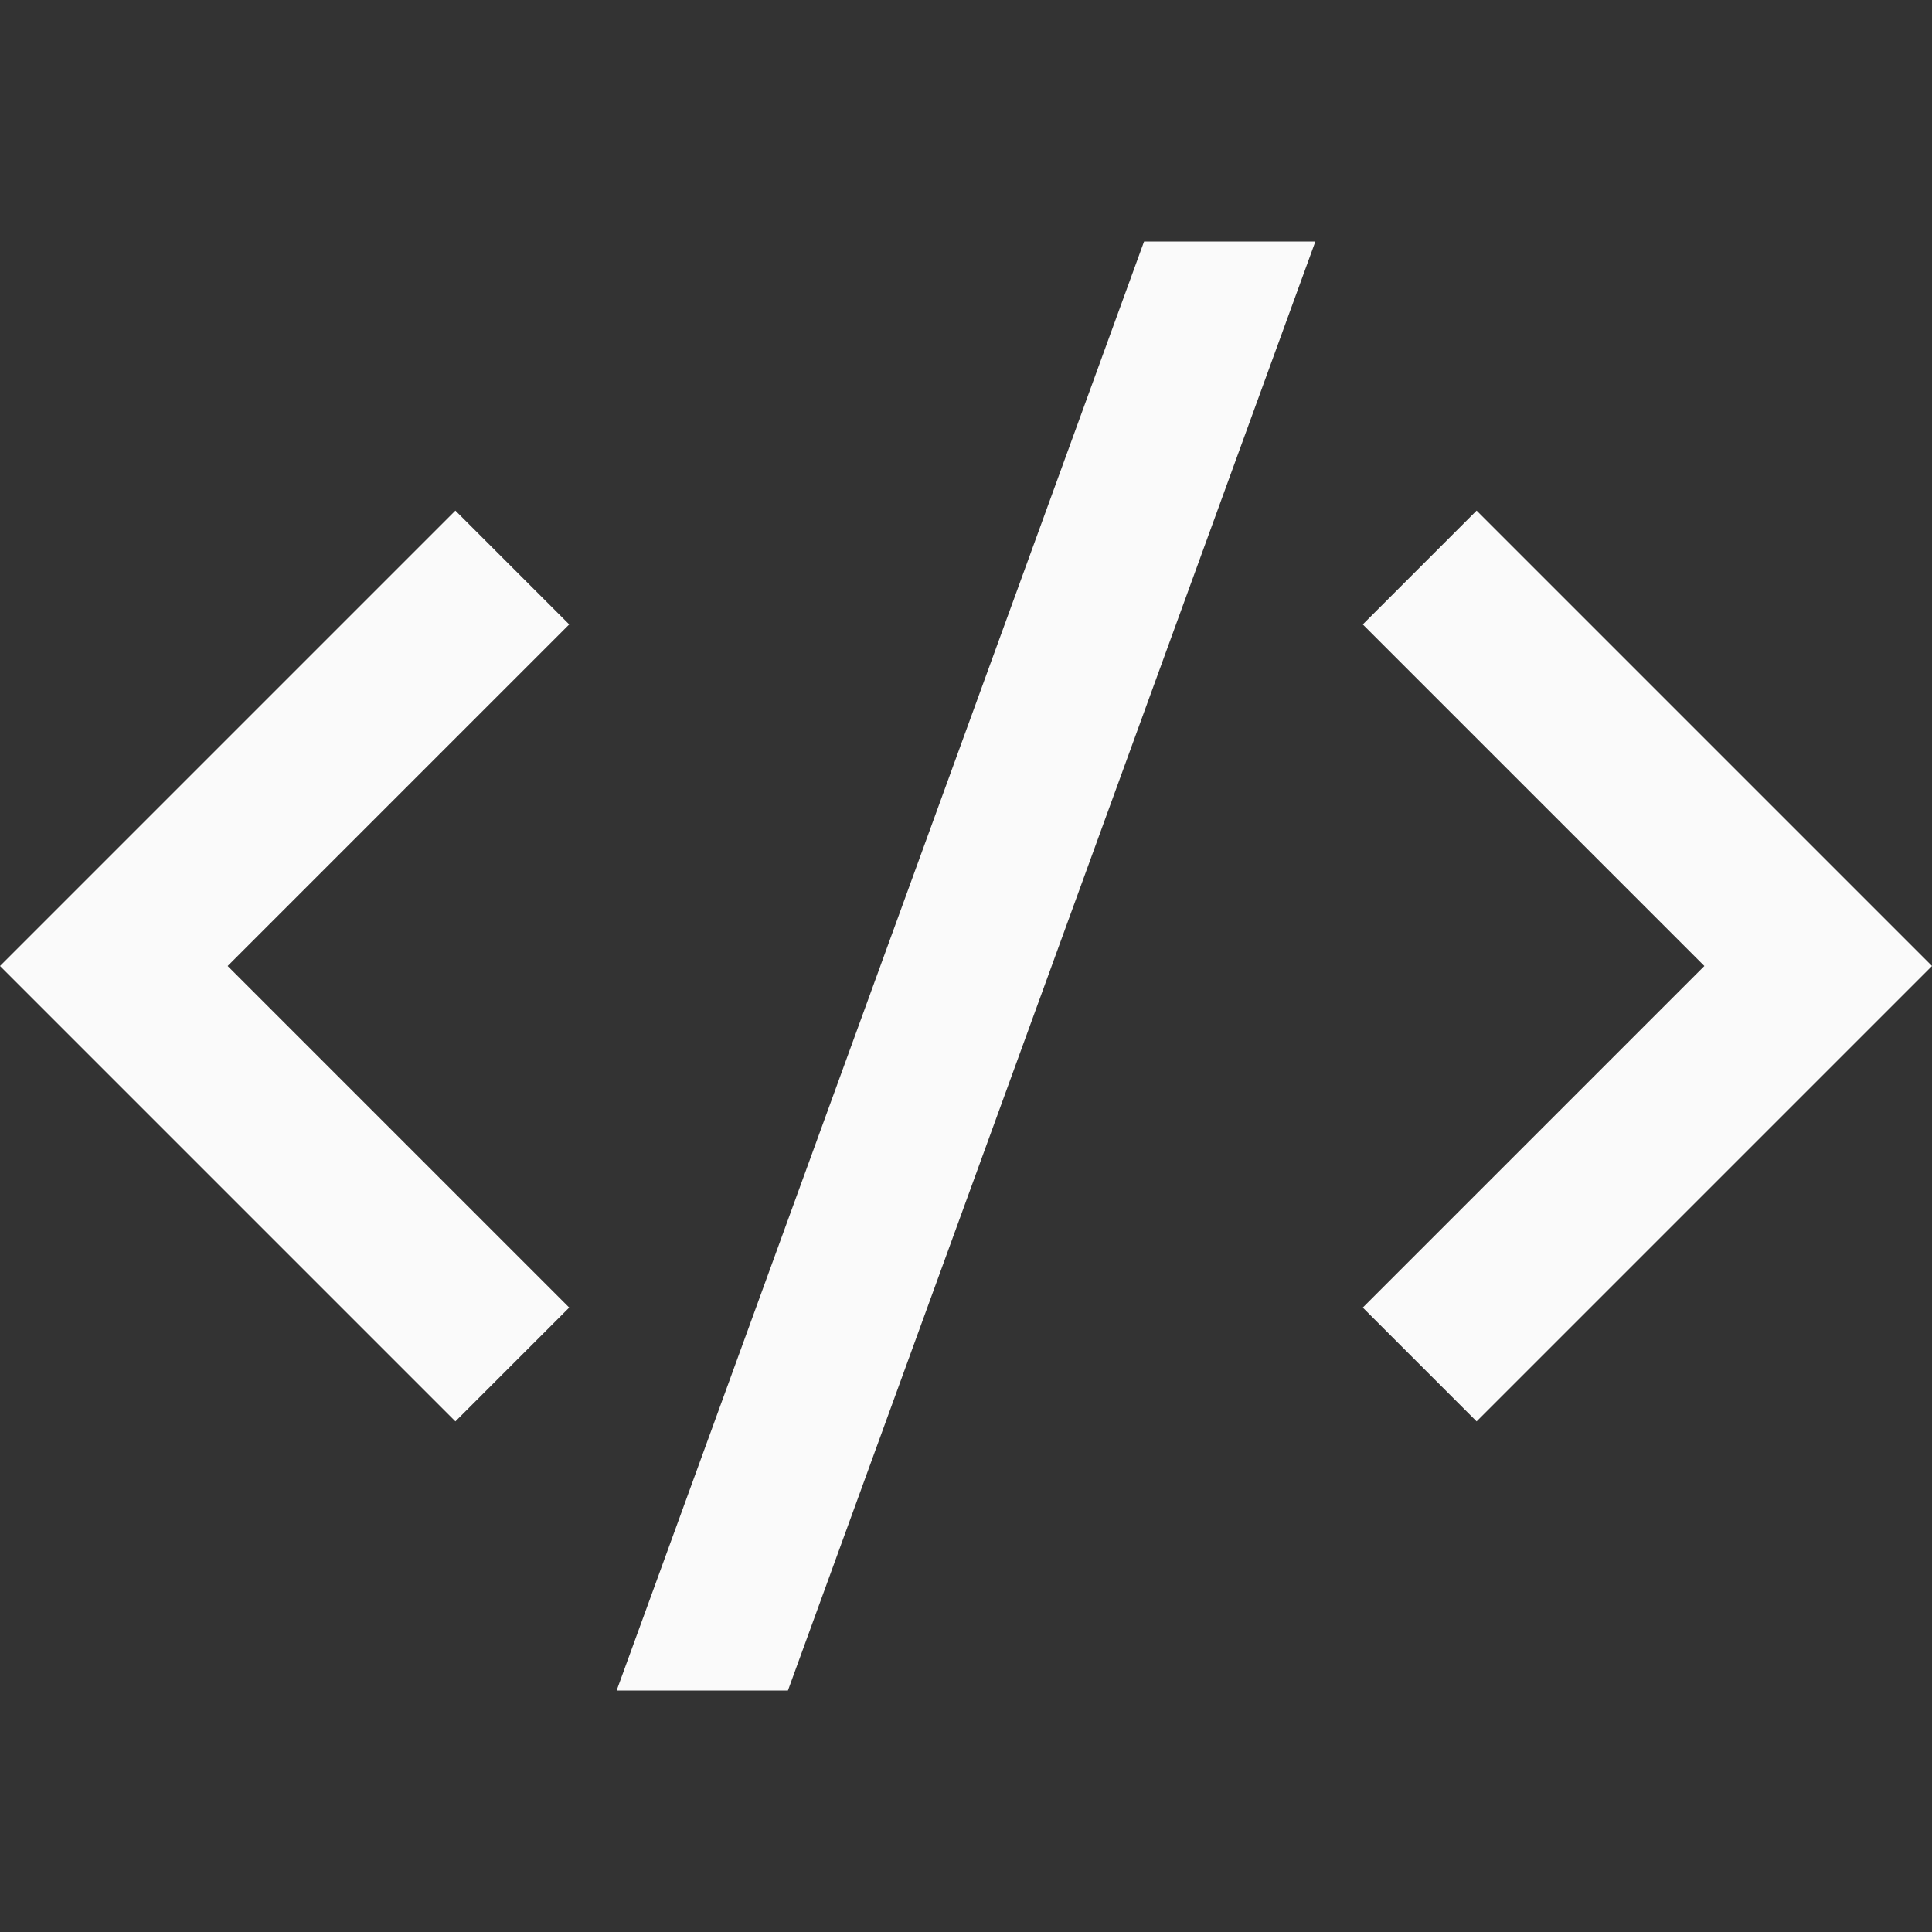 <svg xmlns="http://www.w3.org/2000/svg" viewBox="0 0 24 24" fill="rgba(250,250,250,1)"><rect x="0" y="0" width="24" height="24" fill="#333333" stroke="none"/><path d="M24 12L18.343 17.657L16.929 16.243L21.172 12L16.929 7.757L18.343 6.343L24 12ZM2.828 12L7.071 16.243L5.657 17.657L0 12L5.657 6.343L7.071 7.757L2.828 12ZM9.788 21H7.66L14.212 3H16.34L9.788 21Z"></path></svg>
